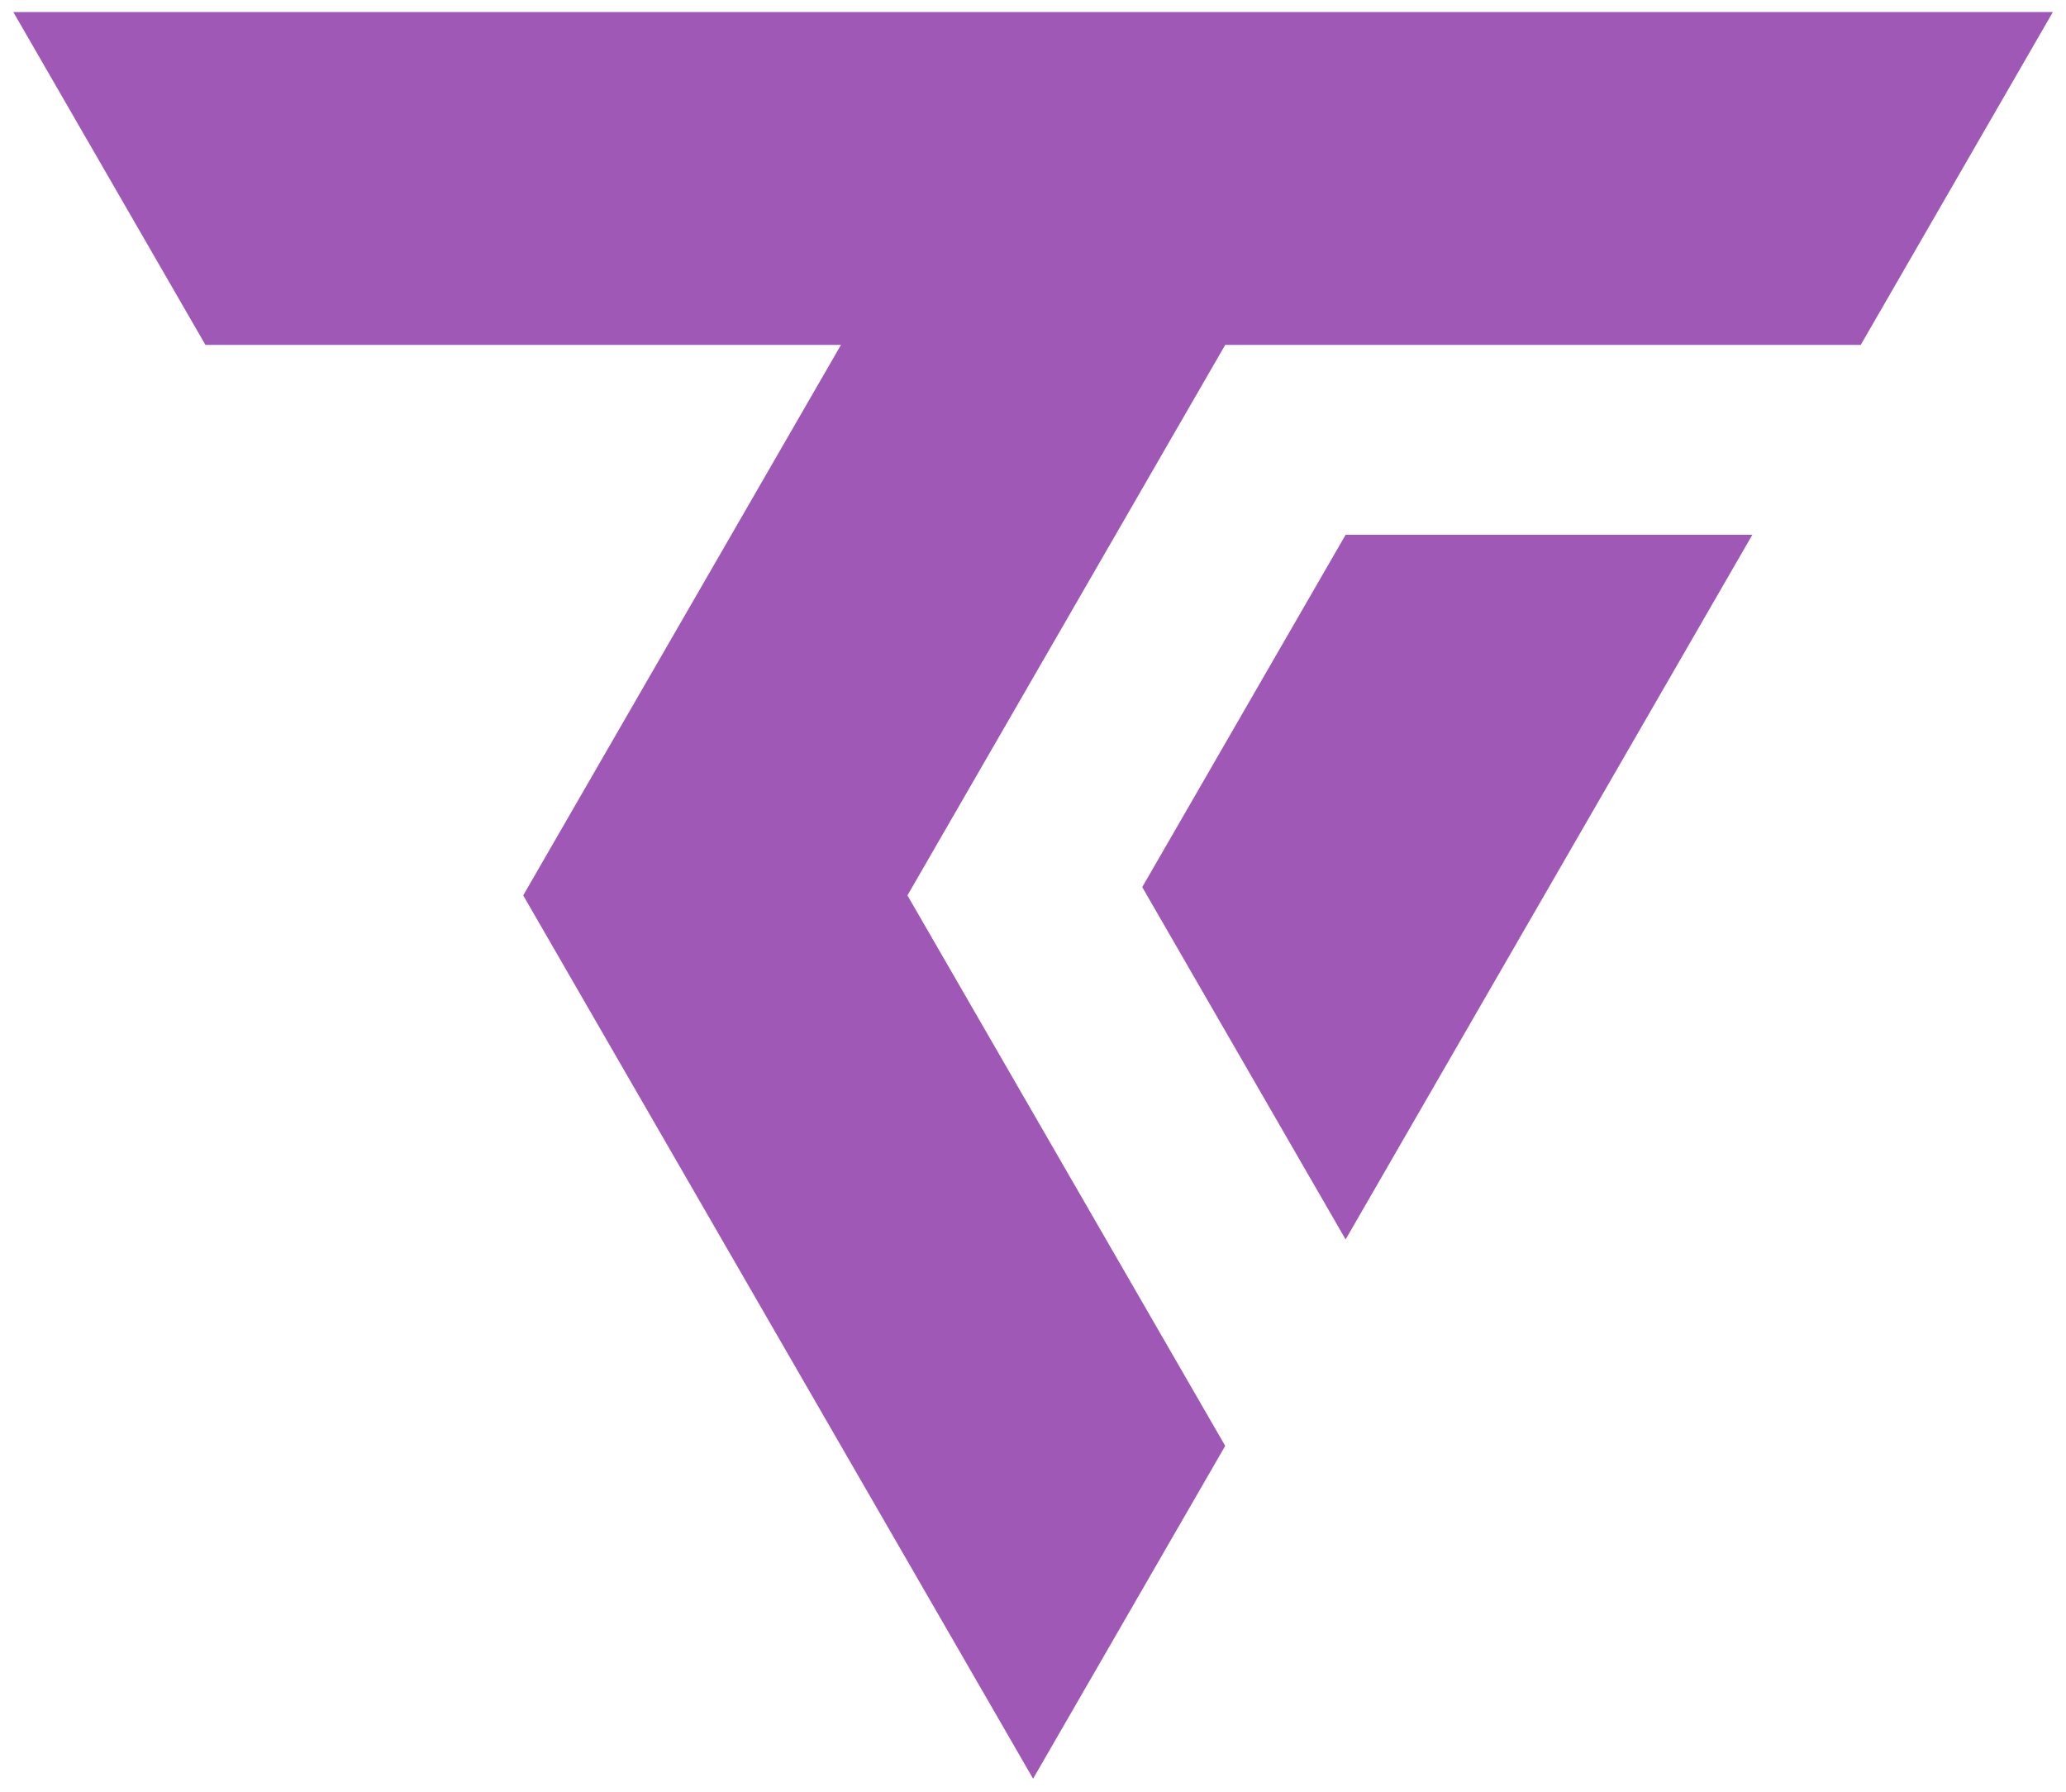 <?xml version="1.0" encoding="UTF-8" standalone="no"?>
<svg
   xmlns:osb="http://www.openswatchbook.org/uri/2009/osb"
   xmlns:dc="http://purl.org/dc/elements/1.1/"
   xmlns:cc="http://creativecommons.org/ns#"
   xmlns:rdf="http://www.w3.org/1999/02/22-rdf-syntax-ns#"
   xmlns:svg="http://www.w3.org/2000/svg"
   xmlns="http://www.w3.org/2000/svg"
   xmlns:sodipodi="http://sodipodi.sourceforge.net/DTD/sodipodi-0.dtd"
   xmlns:inkscape="http://www.inkscape.org/namespaces/inkscape"
   viewBox="0 0 1010 876.025"
   width="1010"
   height="876.025"
   version="1.1"
   id="svg111"
   sodipodi:docname="toweriq_logo.svg"
   inkscape:version="1.0.1 (3bc2e813f5, 2020-09-07)">
  <sodipodi:namedview
     pagecolor="#ffffff"
     bordercolor="#666666"
     borderopacity="1"
     objecttolerance="10"
     gridtolerance="10"
     guidetolerance="10"
     inkscape:pageopacity="0"
     inkscape:pageshadow="2"
     inkscape:window-width="1918"
     inkscape:window-height="1045"
     id="namedview113"
     showgrid="false"
     inkscape:pagecheckerboard="true"
     showguides="false"
     inkscape:zoom="0.35355339"
     inkscape:cx="443.98003"
     inkscape:cy="367.34846"
     inkscape:window-x="954"
     inkscape:window-y="0"
     inkscape:window-maximized="0"
     inkscape:current-layer="g1842"
     inkscape:document-rotation="0" />
  <defs
     id="defs75">
    <linearGradient
       id="linearGradient1836"
       osb:paint="solid">
      <stop
         style="stop-color:#22272e;stop-opacity:1;"
         offset="0"
         id="stop1834" />
    </linearGradient>
    <marker
       id="DistanceX"
       orient="auto"
       refX="0"
       refY="0"
       style="overflow:visible">
      <path
         d="M 3,-3 -3,3 M 0,-5 V 5"
         style="stroke:#000000;stroke-width:0.5"
         id="path62" />
    </marker>
    <pattern
       id="Hatch"
       patternUnits="userSpaceOnUse"
       width="8"
       height="8"
       x="0"
       y="0">
      <path
         d="M8 4 l-4,4"
         stroke="#000000"
         stroke-width="0.25"
         linecap="square"
         id="path65" />
      <path
         d="M6 2 l-4,4"
         stroke="#000000"
         stroke-width="0.25"
         linecap="square"
         id="path67" />
      <path
         d="M4 0 l-4,4"
         stroke="#000000"
         stroke-width="0.25"
         linecap="square"
         id="path69" />
    </pattern>
    <symbol
       id="*Model_Space" />
    <symbol
       id="*Paper_Space" />
    <symbol
       id="*Paper_Space0" />
  </defs>
  <g
     inkscape:groupmode="layer"
     inkscape:label="0"
     id="g77"
     transform="translate(-182.681,-377.477)" />
  <g
     inkscape:groupmode="layer"
     inkscape:label="Visible"
     id="g107"
     transform="translate(-182.681,-377.477)">
    <g
       id="g1842"
       transform="matrix(1.731,0,0,1.731,-128.522,-270.9)"
       style="fill:#e18b3d;fill-opacity:1">
      <path
         id="path97"
         style="fill:#9f58b6;fill-opacity:1;stroke:none;stroke-width:11.555;stroke-linecap:round;stroke-linejoin:round;stroke-miterlimit:8;stroke-dasharray:none;stroke-opacity:1"
         d="m 327.547,627.392 144,249.415 54.258,-93.978 -89.742,-155.437 89.742,-155.437 h 179.483 l 54.259,-93.978 h -576 l 54.258,93.978 h 179.483 z"
         sodipodi:nodetypes="ccccccccccc" />
      <path
         id="path1012"
         style="fill:#9f58b6;stroke:none;stroke-width:0.578px;stroke-linecap:butt;stroke-linejoin:miter;stroke-opacity:1;fill-opacity:1"
         d="M 674.677,525.575 559.808,724.535 M 674.677,525.575 H 559.808 l -57.435,99.48 57.435,99.48" />
    </g>
  </g>
  <desc
     id="desc109">toweriq Drawing v2 Sheet1.dxf - scale = 25.400000, origin = (0.000000, 0.000000), method = file</desc>
</svg>
